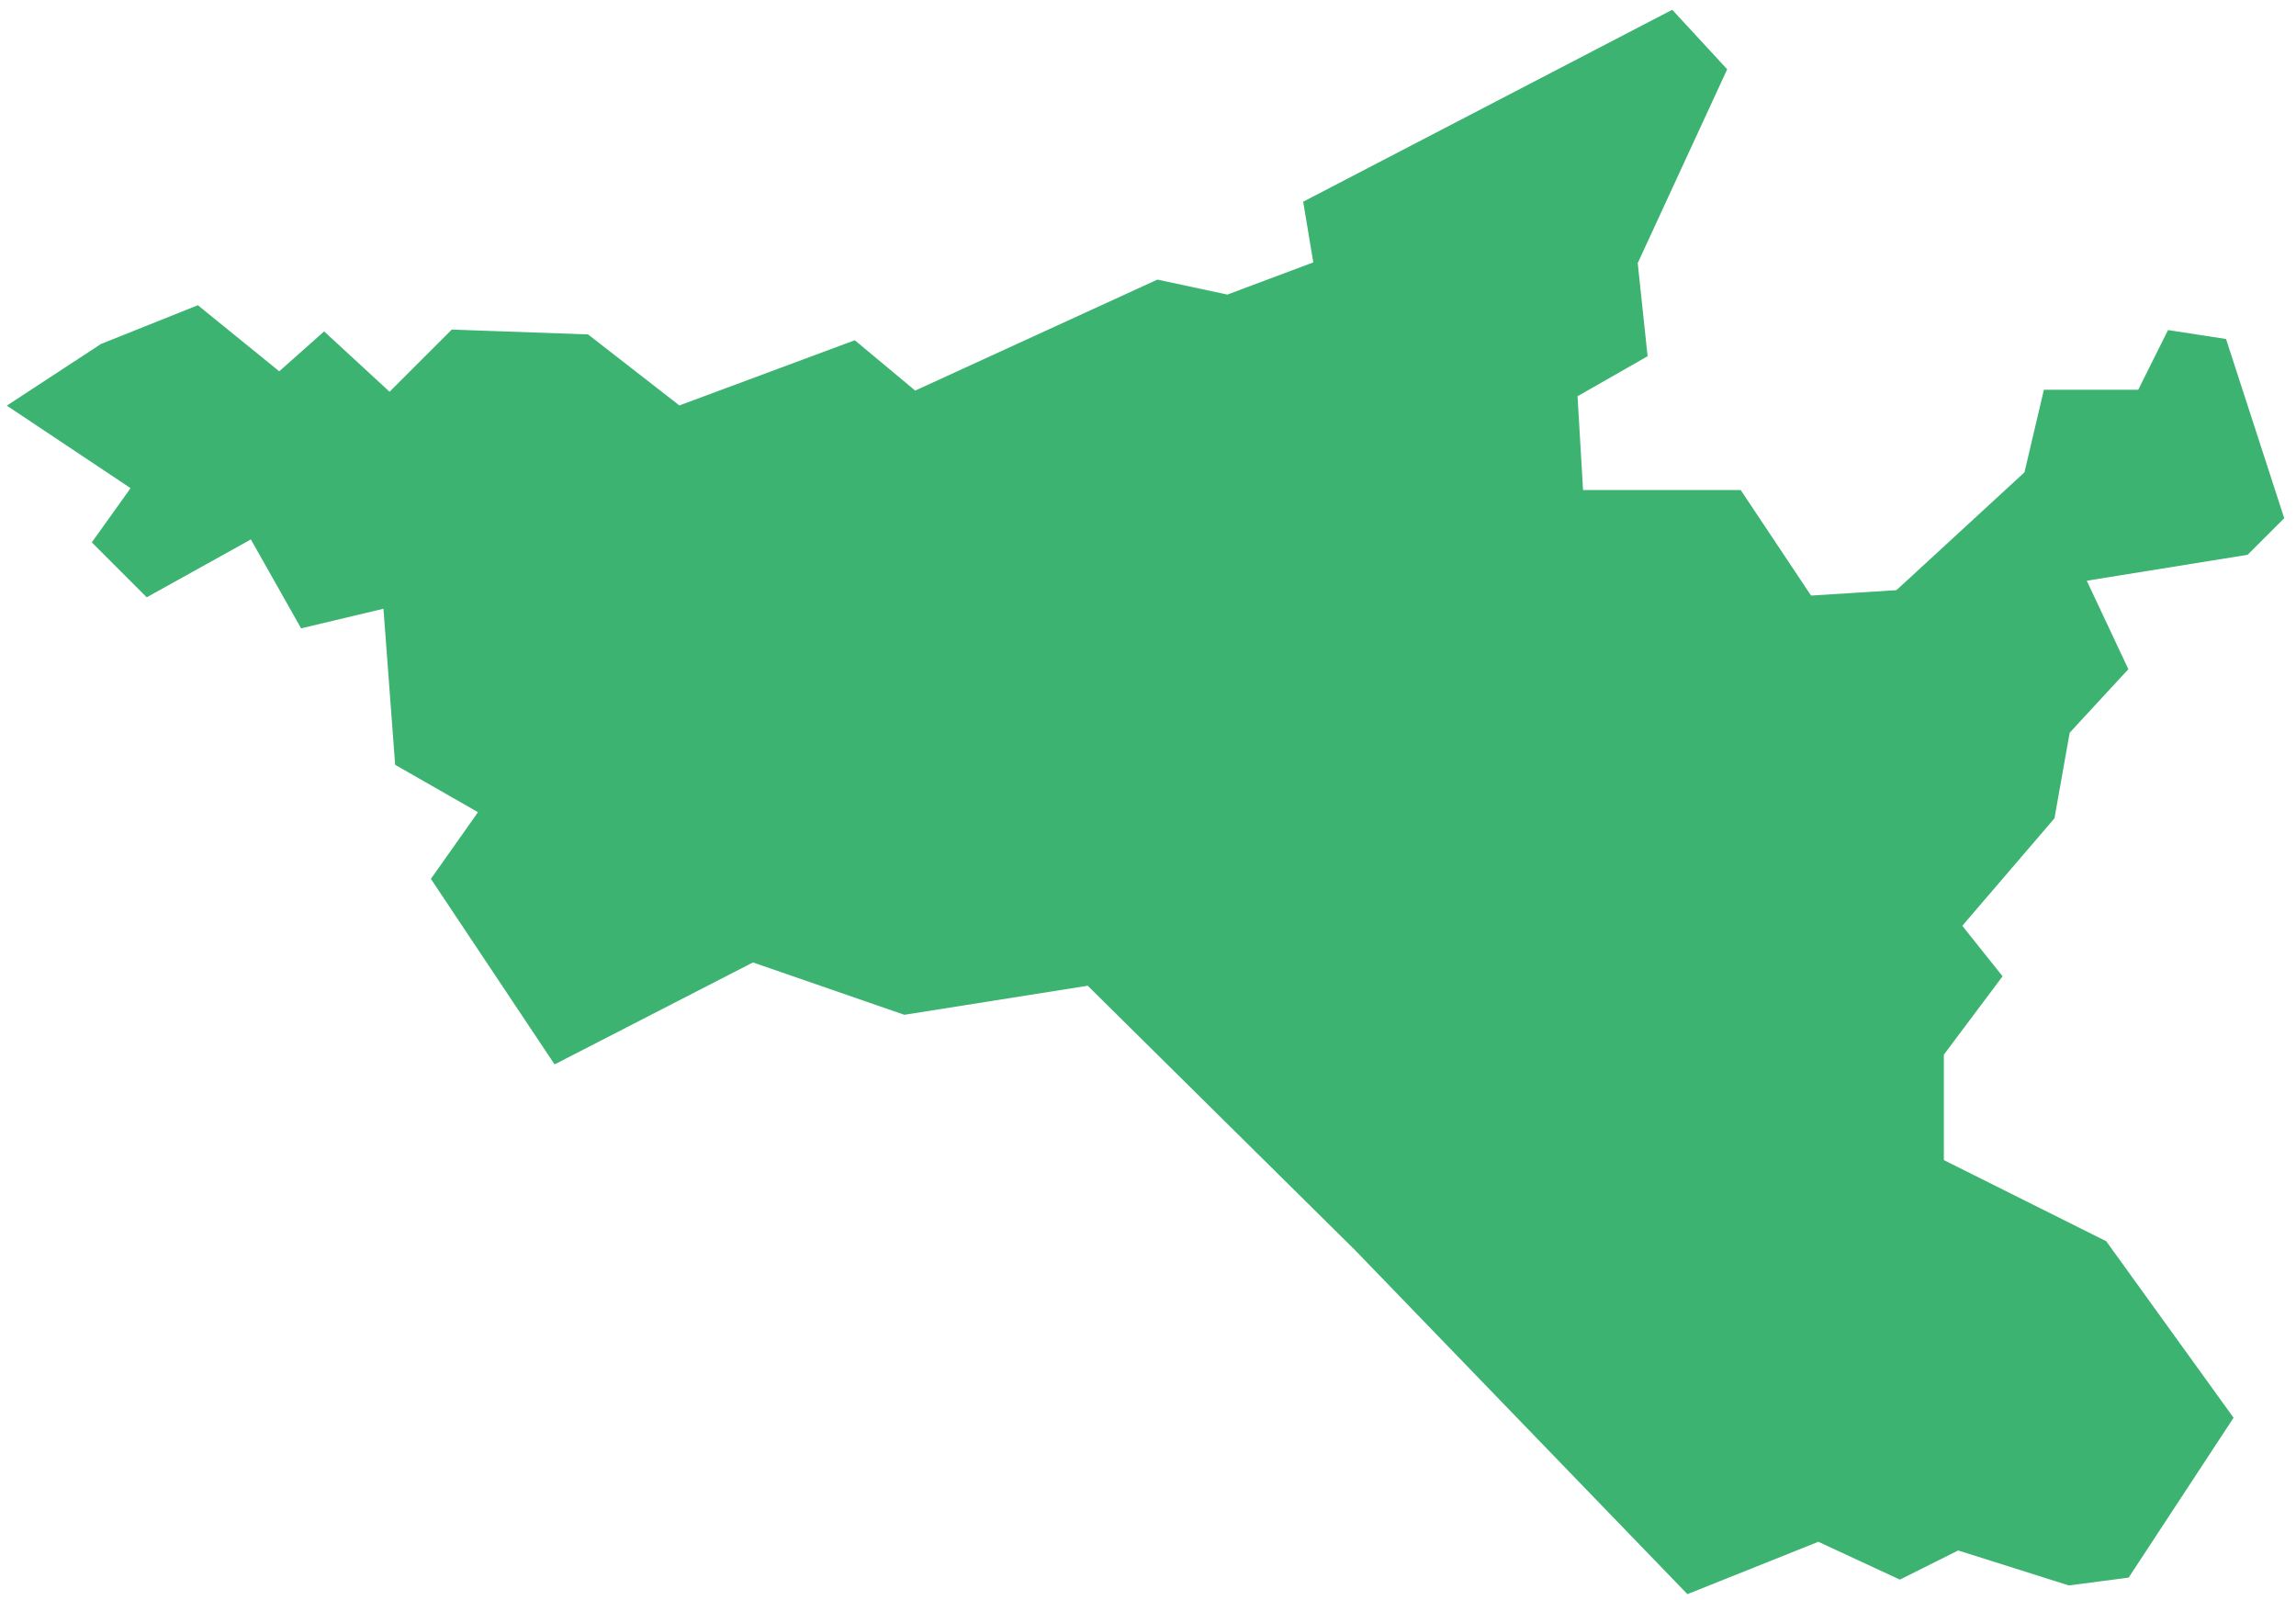 <svg width="165" height="115" viewBox="0 0 165 115" fill="none" xmlns="http://www.w3.org/2000/svg">
<path fill-rule="evenodd" clip-rule="evenodd" d="M39.855 76.485L54.111 69.158L64.991 72.921L78.168 70.832L97.415 89.867L121.263 114.55L130.673 110.789L136.533 113.507L140.723 111.412L148.673 113.925L152.973 113.363L160.513 101.875L151.363 89.192L139.913 83.472L139.693 83.359V83.12V75.914V75.783L139.773 75.679L143.913 70.153L141.223 66.783L141.023 66.529L141.223 66.286L147.643 58.802L148.713 52.779L148.733 52.662L148.803 52.58L152.953 48.085L150.183 42.197L149.963 41.729L150.473 41.647L161.523 39.865L164.153 37.237L159.973 24.36L155.803 23.717L153.773 27.784L153.663 28.004H153.413H146.883L145.513 33.83L145.483 33.947L145.393 34.027L136.383 42.319L136.273 42.408L136.143 42.418L130.373 42.782L130.153 42.796L130.023 42.607L125.093 35.211H114.133H113.763L113.743 34.842L113.383 28.717L113.363 28.472L113.573 28.357L118.403 25.597L117.703 19.002L117.693 18.895L117.743 18.8L124.123 4.978L120.173 0.702L93.652 14.494L94.327 18.539L94.381 18.855L94.08 18.967L88.314 21.127L88.207 21.169L88.099 21.145L83.173 20.092L65.994 27.964L65.768 28.068L65.584 27.911L61.43 24.449L49.026 29.059L48.817 29.134L48.651 28.999L42.259 24.031L32.466 23.683L28.257 27.889L27.996 28.153L27.722 27.897L23.292 23.815L20.313 26.462L20.065 26.682L19.808 26.47L14.218 21.933L7.26 24.715L0.49 29.148L9.047 34.852L9.378 35.076L9.151 35.405L6.598 38.974L10.545 42.921L17.688 38.952L18.026 38.762L18.22 39.101L21.637 45.15L27.115 43.849L27.554 43.742L27.591 44.2L28.397 54.957L33.977 58.149L34.347 58.361L34.104 58.712L30.966 63.154L39.855 76.485Z" fill="#3CB371"/>
</svg>
